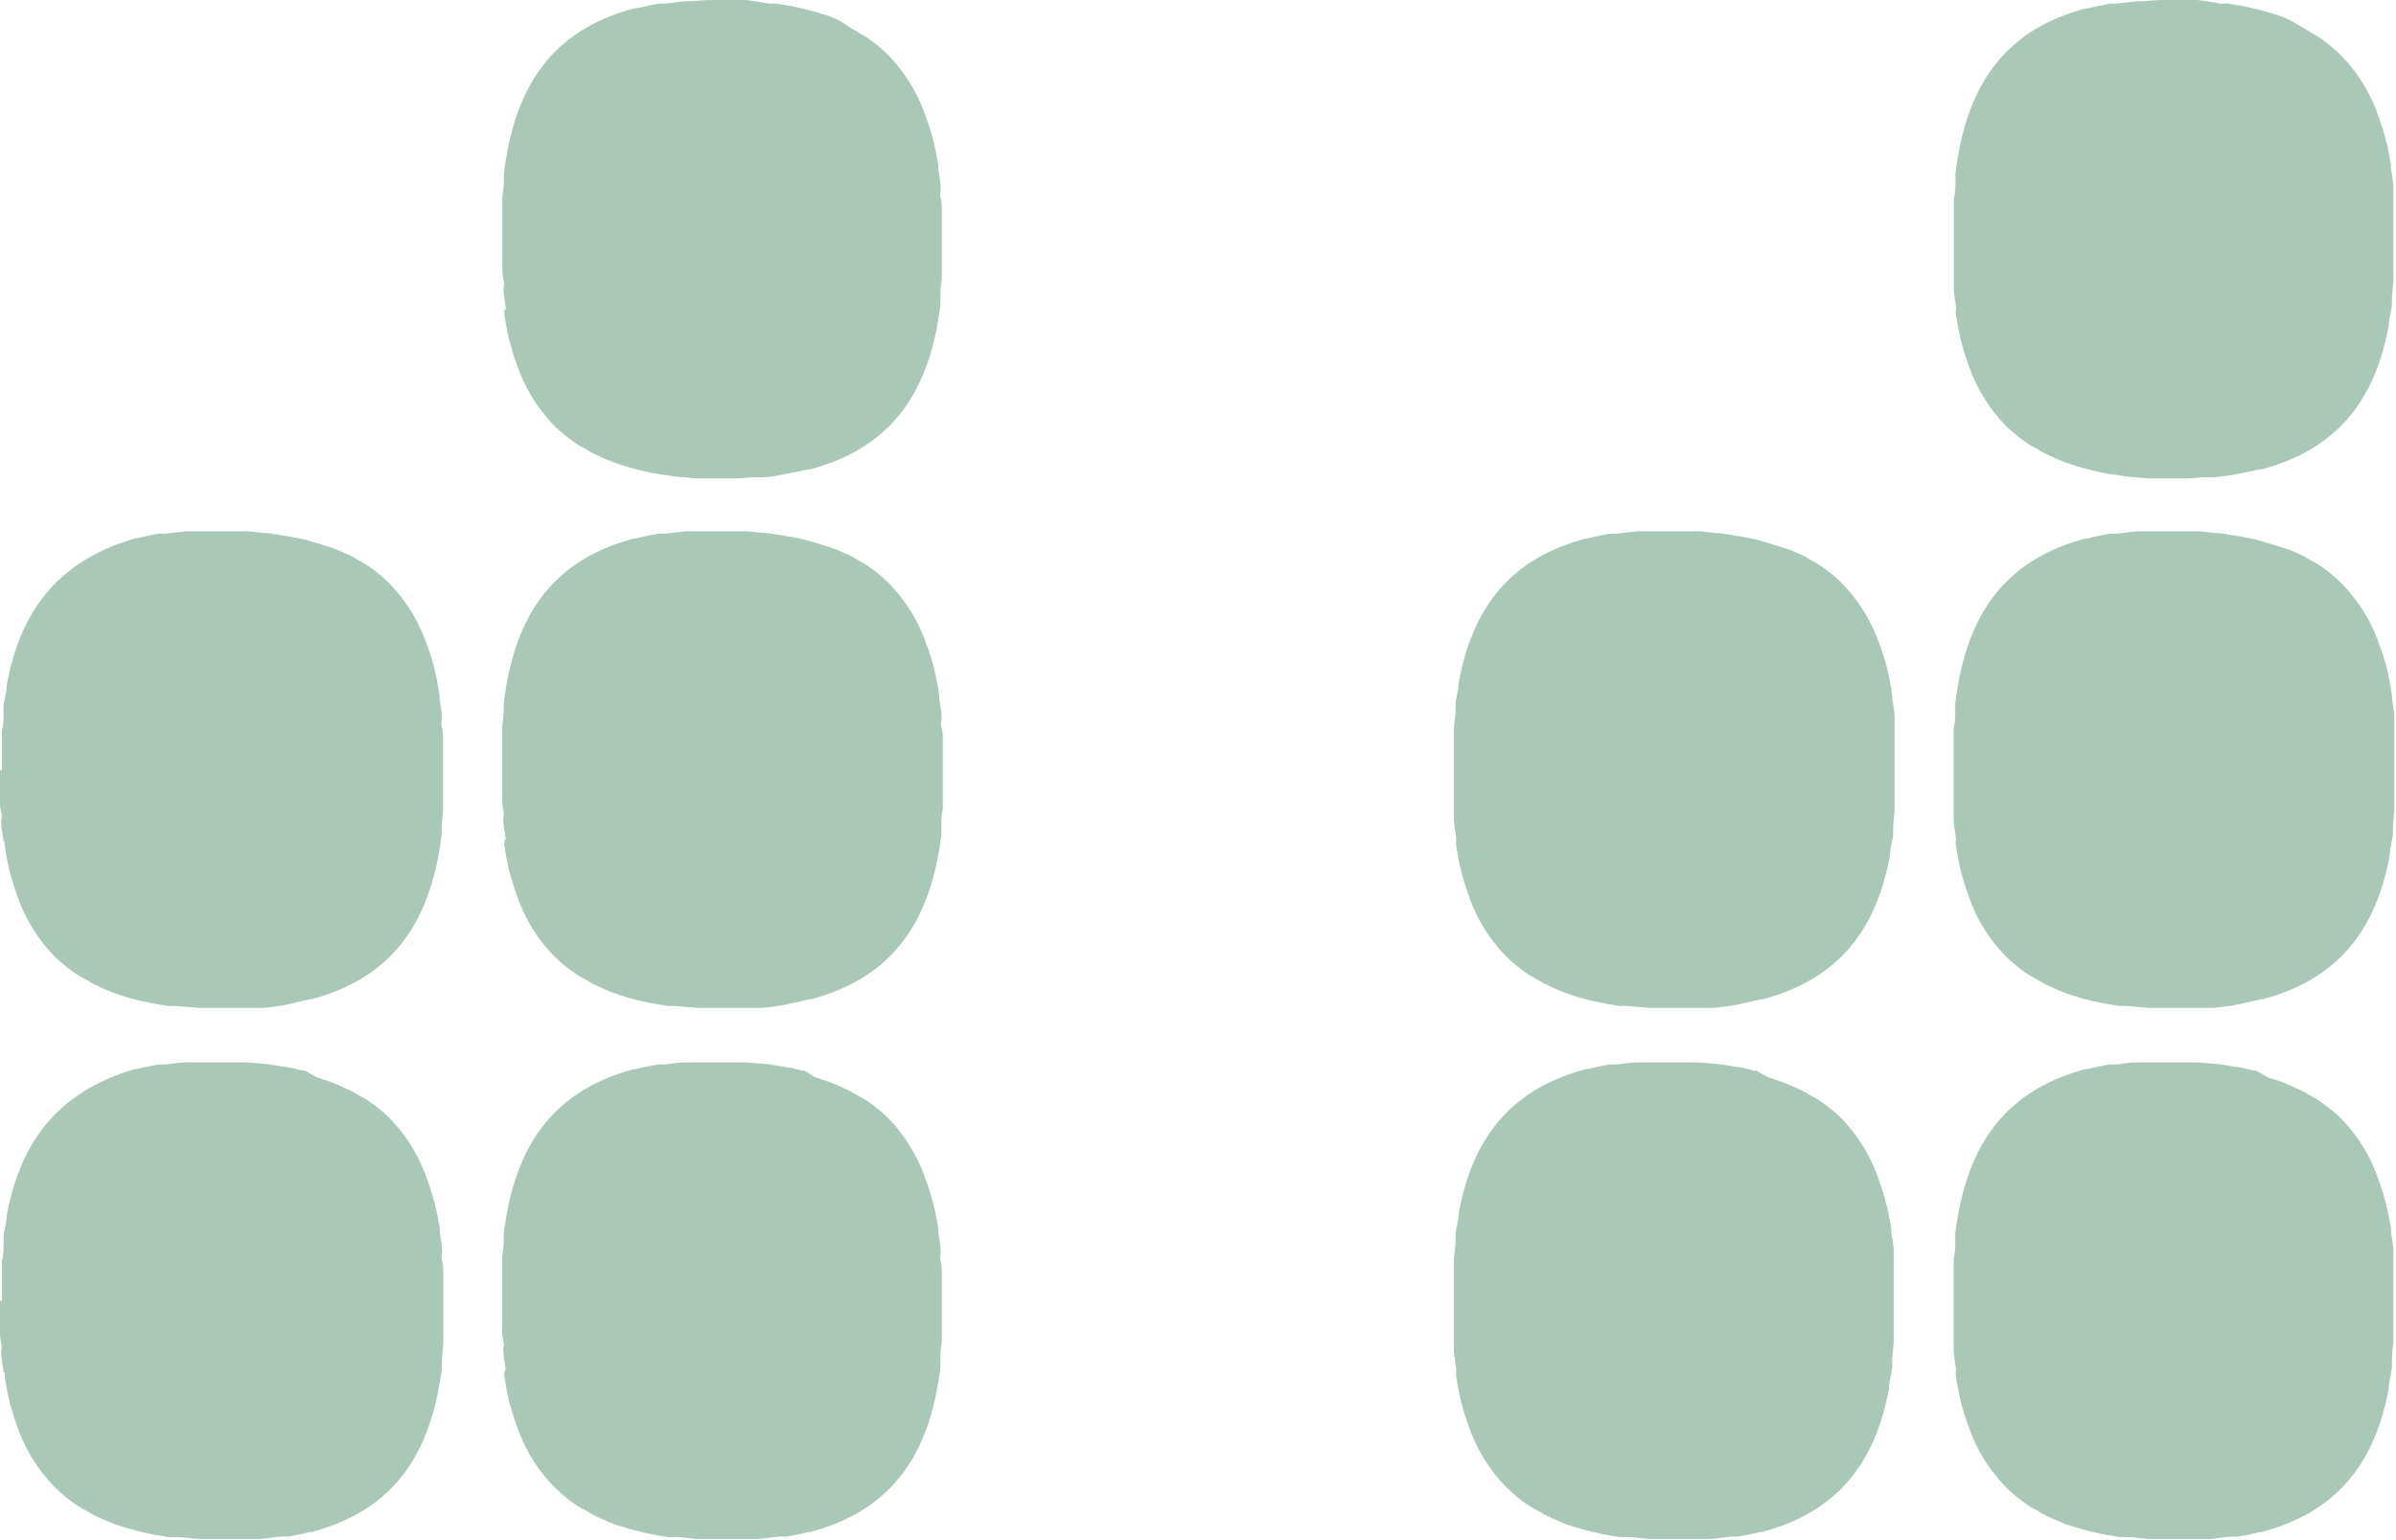 <svg xmlns="http://www.w3.org/2000/svg" viewBox="0 0 100.69 64.74"><defs><style>.a{opacity:0.6;}.b{fill:#6fa387;}</style></defs><title>pre-quote</title><g class="a"><path class="b" d="M82.19,57.68s0,.09,0,.13c.06.36.12.72.2,1.06h0c.1.38.21.74.34,1.09h0a6.76,6.76,0,0,0,1.59,2.56v0a6.29,6.29,0,0,0,.89.73h0a3.5,3.5,0,0,0,.42.24,2.07,2.07,0,0,0,.25.15,5.69,5.69,0,0,0,.56.26l.37.16.58.18.49.13.58.13.62.1.3,0s0,0,0,0c.31,0,.62.06.95.08h0q.5,0,1,0h0c.43,0,.84,0,1.24,0l.32,0,.86-.1.28,0a9,9,0,0,0,.93-.19l.07,0c3.32-.87,4.81-3.06,5.36-6.07,0,0,0,0,0,0,0-.27.1-.56.13-.85h0l0-.27q0-.37.06-.78l0-.4c0-.41,0-.82,0-1.25h0c0-.37,0-.74,0-1.09s0-.45,0-.67,0-.25,0-.38c0-.29-.06-.57-.1-.85,0,0,0-.09,0-.14-.06-.36-.12-.71-.2-1h0a10,10,0,0,0-.34-1.1h0a6.76,6.76,0,0,0-1.59-2.56h0a7,7,0,0,0-.89-.72v0c-.13-.09-.28-.16-.42-.24l-.25-.15-.56-.26-.37-.15-.58-.19L94.82,45c-.19,0-.39-.09-.59-.12l-.62-.1-.3-.05h0l-.95-.08h0c-.33,0-.67,0-1,0h0c-.43,0-.84,0-1.24,0l-.32,0c-.3,0-.59.06-.86.09l-.28,0c-.32.05-.63.12-.93.19l-.07,0c-3.32.88-4.81,3.07-5.36,6.07v0c-.05.28-.1.57-.13.85h0a2.64,2.64,0,0,0,0,.28c0,.25,0,.51-.07.77l0,.41c0,.41,0,.82,0,1.25h0c0,.37,0,.74,0,1.1s0,.45,0,.67,0,.25,0,.37c0,.29.07.58.1.86"/><path class="b" d="M82.19,35.37c0,.05,0,.09,0,.14.06.36.12.71.2,1.05h0c.1.38.21.74.34,1.1h0a6.76,6.76,0,0,0,1.59,2.56h0a7,7,0,0,0,.89.72v0c.13.09.28.16.42.24l.25.15.56.26.37.15.58.19.49.13.58.12.62.1.3,0h0l.95.08h0l1,0h0c.43,0,.84,0,1.24,0l.32,0c.3,0,.59-.06.86-.09l.28-.05L95,42l.07,0c3.32-.88,4.81-3.07,5.36-6.08h0c0-.28.1-.57.13-.86v0l0-.28.06-.77,0-.41c0-.41,0-.82,0-1.25h0c0-.37,0-.74,0-1.1s0-.45,0-.67,0-.25,0-.37c0-.29-.06-.58-.1-.86,0,0,0-.09,0-.13-.06-.37-.12-.72-.2-1.06h0a9.23,9.23,0,0,0-.34-1.09h0a6.76,6.76,0,0,0-1.59-2.56v0a6.29,6.29,0,0,0-.89-.73,0,0,0,0,0,0,0c-.13-.09-.28-.17-.42-.25l-.25-.15-.56-.25L95.88,23l-.58-.18-.48-.14-.59-.12-.62-.1-.3-.05s0,0,0,0c-.31,0-.62-.07-.95-.08h0q-.5,0-1,0h0c-.43,0-.84,0-1.24,0l-.32,0-.86.1-.28,0c-.32.06-.63.12-.93.2l-.07,0c-3.32.87-4.81,3.06-5.36,6.07h0c-.05.28-.1.57-.13.86h0a2.28,2.28,0,0,0,0,.27c0,.25,0,.51-.07.78l0,.4c0,.41,0,.82,0,1.25h0c0,.37,0,.73,0,1.09s0,.45,0,.67,0,.25,0,.38c0,.29.07.57.1.85"/><path class="b" d="M82.19,13.07s0,.09,0,.13c.06.36.12.71.2,1.05h0c.1.38.21.75.34,1.1h0a6.88,6.88,0,0,0,1.59,2.57v0a7,7,0,0,0,.89.72v0c.13.09.28.16.42.24l.25.15.56.26.37.15.58.19.49.13.58.13.62.09.3.05h0l.95.08h0c.33,0,.67,0,1,0h0c.43,0,.84,0,1.24-.05l.32,0c.3,0,.59-.05.86-.09l.28-.05.93-.19.07,0c3.32-.88,4.81-3.07,5.36-6.07,0,0,0,0,0,0,0-.28.1-.56.13-.86v0l0-.27.06-.78,0-.41c0-.4,0-.82,0-1.25h0c0-.37,0-.74,0-1.1s0-.45,0-.67,0-.25,0-.37c0-.29-.06-.58-.1-.86,0,0,0-.09,0-.13-.06-.36-.12-.72-.2-1h0a9.39,9.39,0,0,0-.34-1.1h0a6.76,6.76,0,0,0-1.59-2.56v0a7.06,7.06,0,0,0-.89-.73,0,0,0,0,0,0,0c-.13-.09-.28-.16-.42-.25l-.25-.15L96.25.85,95.88.69,95.3.51,94.82.38,94.23.25l-.62-.1-.3,0v0C93,.09,92.7.05,92.37,0h0q-.5,0-1,0h0c-.43,0-.84,0-1.24.05l-.32,0-.86.1-.28,0-.93.2-.07,0c-3.32.87-4.81,3.07-5.36,6.07h0c-.05.29-.1.57-.13.86h0a2.28,2.28,0,0,0,0,.27c0,.26,0,.51-.07.78l0,.41c0,.4,0,.82,0,1.24h0c0,.37,0,.73,0,1.09s0,.45,0,.68,0,.25,0,.37c0,.29.07.57.1.86"/><path class="b" d="M61.19,57.68a.59.59,0,0,1,0,.13c.06.36.12.72.2,1.06h0c.1.38.21.74.34,1.09h0a6.76,6.76,0,0,0,1.59,2.56v0a6.29,6.29,0,0,0,.89.73h0a3.5,3.5,0,0,0,.42.24l.25.15a5.69,5.69,0,0,0,.56.26l.37.16.58.18.49.13.58.13.62.1.3,0s0,0,0,0c.31,0,.62.06.95.08h0q.5,0,1,0h0c.43,0,.84,0,1.24,0l.32,0,.87-.1.27,0a9,9,0,0,0,.93-.19l.07,0c3.32-.87,4.81-3.06,5.36-6.07,0,0,0,0,0,0,0-.27.1-.56.13-.85h0l0-.27c0-.25.05-.51.06-.78l0-.4c0-.41,0-.82,0-1.25h0c0-.37,0-.74,0-1.09s0-.45,0-.67,0-.25,0-.38c0-.29-.06-.57-.1-.85,0,0,0-.09,0-.14-.06-.36-.12-.71-.2-1h0a10,10,0,0,0-.34-1.1h0a6.86,6.86,0,0,0-1.58-2.56h0a6.36,6.36,0,0,0-.89-.72v0c-.13-.09-.28-.16-.42-.24l-.25-.15-.56-.26-.37-.15-.58-.19L73.82,45c-.19,0-.39-.09-.59-.12l-.62-.1-.3-.05h0l-.95-.08h0c-.33,0-.67,0-1,0h0c-.43,0-.84,0-1.24,0l-.32,0c-.3,0-.59.06-.86.09l-.28,0c-.32.05-.63.12-.93.19l-.07,0c-3.32.88-4.81,3.07-5.36,6.07v0c0,.28-.1.57-.13.85h0c0,.09,0,.19,0,.28,0,.25-.05.51-.07.77l0,.41c0,.41,0,.82,0,1.25h0c0,.37,0,.74,0,1.1s0,.45,0,.67,0,.25,0,.37c0,.29.07.58.1.86"/><path class="b" d="M61.19,35.37a.68.68,0,0,1,0,.14c.06.36.12.71.2,1.05h0c.1.38.21.74.34,1.1h0a6.76,6.76,0,0,0,1.59,2.56h0a7,7,0,0,0,.89.72v0c.13.09.28.16.42.24l.25.15.56.26.37.15.58.19.49.13.58.12.62.1.3,0h0l.95.08h0l1,0h0c.43,0,.84,0,1.24,0l.32,0c.3,0,.59-.06.87-.09l.27-.05L74,42l.07,0c3.32-.88,4.81-3.07,5.36-6.08h0c0-.28.1-.57.13-.86v0l0-.28c0-.25.05-.51.06-.77l0-.41c0-.41,0-.82,0-1.25h0c0-.37,0-.74,0-1.1s0-.45,0-.67,0-.25,0-.37c0-.29-.06-.58-.1-.86,0,0,0-.09,0-.13-.06-.37-.12-.72-.2-1.06h0a9.23,9.23,0,0,0-.34-1.09h0a6.86,6.86,0,0,0-1.58-2.56s0,0,0,0a5.77,5.77,0,0,0-.89-.73,0,0,0,0,0,0,0c-.13-.09-.28-.17-.42-.25l-.25-.15-.56-.25L74.88,23l-.58-.18-.48-.14-.59-.12-.62-.1-.3-.05s0,0,0,0c-.31,0-.62-.07-.95-.08h0q-.5,0-1,0h0c-.43,0-.84,0-1.24,0l-.32,0-.86.1-.28,0c-.32.06-.63.12-.93.2l-.07,0c-3.32.87-4.81,3.06-5.36,6.07h0c0,.28-.1.57-.13.86h0c0,.08,0,.18,0,.27,0,.25-.05.51-.07.78l0,.4c0,.41,0,.82,0,1.25h0c0,.37,0,.73,0,1.09s0,.45,0,.67,0,.25,0,.38c0,.29.07.57.1.85"/></g><g class="a"><path class="b" d="M21.19,57.68a.59.59,0,0,1,0,.13c.06.36.12.72.2,1.06h0c.1.38.21.74.34,1.09h0a6.76,6.76,0,0,0,1.59,2.56v0a6.29,6.29,0,0,0,.89.73h0a3.5,3.5,0,0,0,.42.24l.25.15a5.69,5.69,0,0,0,.56.26l.37.16.58.18.49.13.58.13.62.1.3,0s0,0,0,0c.31,0,.62.06.95.08h0q.49,0,1,0h0c.43,0,.84,0,1.24,0l.32,0,.87-.1.27,0a9,9,0,0,0,.93-.19l.07,0c3.32-.87,4.81-3.06,5.36-6.07,0,0,0,0,0,0,.05-.27.1-.56.13-.85h0l0-.27c0-.25,0-.51.06-.78l0-.4c0-.41,0-.82,0-1.25h0c0-.37,0-.74,0-1.09s0-.45-.05-.67,0-.25,0-.38c0-.29-.06-.57-.1-.85,0,0,0-.09,0-.14-.06-.36-.12-.71-.2-1h0a10,10,0,0,0-.34-1.1h0a6.86,6.86,0,0,0-1.58-2.56h0a6.36,6.36,0,0,0-.89-.72v0c-.13-.09-.28-.16-.42-.24l-.25-.15-.56-.26-.37-.15-.58-.19L33.82,45c-.19,0-.39-.09-.59-.12l-.62-.1-.3-.05h0l-.95-.08h0c-.33,0-.67,0-1,0h0c-.43,0-.84,0-1.24,0l-.32,0c-.3,0-.59.06-.86.09l-.28,0c-.32.05-.63.12-.93.19l-.07,0c-3.32.88-4.81,3.07-5.36,6.07v0c-.05.28-.1.57-.13.85h0c0,.09,0,.19,0,.28,0,.25-.05.51-.07.77l0,.41c0,.41,0,.82,0,1.25h0c0,.37,0,.74,0,1.1s0,.45.05.67,0,.25,0,.37c0,.29.07.58.1.86"/><path class="b" d="M21.19,35.37a.68.68,0,0,1,0,.14c.06.36.12.71.2,1.05h0c.1.38.21.74.34,1.1h0a6.76,6.76,0,0,0,1.59,2.56h0a7,7,0,0,0,.89.72v0c.13.09.28.16.42.24l.25.15.56.26.37.15.58.19.49.13.58.12.62.1.3,0h0l.95.08h0l1,0h0c.43,0,.84,0,1.24,0l.32,0c.3,0,.59-.06.87-.09l.27-.05L34,42l.07,0c3.32-.88,4.81-3.07,5.36-6.08h0c.05-.28.1-.57.13-.86v0l0-.28c0-.25,0-.51.06-.77l0-.41c0-.41,0-.82,0-1.25h0c0-.37,0-.74,0-1.1s0-.45-.05-.67,0-.25,0-.37c0-.29-.06-.58-.1-.86,0,0,0-.09,0-.13-.06-.37-.12-.72-.2-1.06h0a9.23,9.23,0,0,0-.34-1.09h0a6.86,6.86,0,0,0-1.58-2.56s0,0,0,0a5.77,5.77,0,0,0-.89-.73,0,0,0,0,0,0,0c-.13-.09-.28-.17-.42-.25l-.25-.15-.56-.25L34.88,23l-.58-.18-.48-.14-.59-.12-.62-.1-.3-.05s0,0,0,0c-.31,0-.62-.07-.95-.08h0q-.5,0-1,0h0c-.43,0-.84,0-1.24,0l-.32,0-.86.1-.28,0c-.32.06-.63.12-.93.2l-.07,0c-3.32.87-4.81,3.06-5.36,6.07h0c-.05.28-.1.57-.13.86h0c0,.08,0,.18,0,.27,0,.25-.05.51-.07.78l0,.4c0,.41,0,.82,0,1.25h0c0,.37,0,.73,0,1.09s0,.45.05.67,0,.25,0,.38c0,.29.07.57.1.85"/><path class="b" d="M21.19,13.07a.59.59,0,0,1,0,.13c.06.36.12.71.2,1.05h0c.1.38.21.75.34,1.1h0a6.88,6.88,0,0,0,1.59,2.57v0a7,7,0,0,0,.89.72v0c.13.09.28.16.42.24l.25.15.56.26.37.15.58.19.49.13.58.13.62.09.3.05h0l.95.08h0c.33,0,.67,0,1,0h0c.43,0,.84,0,1.24-.05l.32,0q.45,0,.87-.09l.27-.05.93-.19.07,0c3.32-.88,4.81-3.07,5.36-6.07,0,0,0,0,0,0,.05-.28.1-.56.13-.86v0l0-.27c0-.26,0-.52.06-.78l0-.41c0-.4,0-.82,0-1.25h0c0-.37,0-.74,0-1.1s0-.45-.05-.67,0-.25,0-.37c0-.29-.06-.58-.1-.86,0,0,0-.09,0-.13-.06-.36-.12-.72-.2-1h0a9.39,9.39,0,0,0-.34-1.1h0a6.86,6.86,0,0,0-1.58-2.56v0a6.41,6.41,0,0,0-.89-.73,0,0,0,0,0,0,0c-.13-.09-.28-.16-.42-.25l-.25-.15L35.25.85,34.88.69,34.3.51,33.82.38,33.23.25l-.62-.1-.3,0v0C32,.09,31.7.05,31.37,0h0q-.5,0-1,0h0c-.43,0-.84,0-1.24.05l-.32,0-.86.1-.28,0-.93.2-.07,0c-3.32.87-4.81,3.07-5.36,6.07h0c-.05.29-.1.57-.13.86h0c0,.08,0,.18,0,.27,0,.26-.05.51-.07.78l0,.41c0,.4,0,.82,0,1.24h0c0,.37,0,.73,0,1.09s0,.45.05.68,0,.25,0,.37c0,.29.07.57.1.86"/><path class="b" d="M.19,57.68a.59.59,0,0,1,0,.13c.06.36.12.72.2,1.06h0c.1.38.21.74.34,1.09h0a6.76,6.76,0,0,0,1.59,2.56v0a6.29,6.29,0,0,0,.89.73h0a3.5,3.5,0,0,0,.42.24l.25.15a5.69,5.69,0,0,0,.56.26l.37.16.58.18.49.13.58.13.62.1.3,0s0,0,0,0c.31,0,.62.06,1,.08h0q.5,0,1,0h0c.43,0,.84,0,1.24,0l.32,0,.87-.1.27,0a8.49,8.49,0,0,0,.93-.19l.07,0c3.32-.87,4.81-3.06,5.36-6.07,0,0,0,0,0,0,.05-.27.1-.56.13-.85h0l0-.27c0-.25.05-.51.06-.78l0-.4c0-.41,0-.82,0-1.25h0c0-.37,0-.74,0-1.09s0-.45-.05-.67,0-.25,0-.38c0-.29-.06-.57-.1-.85,0,0,0-.09,0-.14-.06-.36-.12-.71-.2-1h0a10,10,0,0,0-.34-1.1h0a6.86,6.86,0,0,0-1.58-2.56h0a6.36,6.36,0,0,0-.89-.72v0c-.13-.09-.28-.16-.42-.24l-.25-.15-.56-.26-.37-.15-.57-.19L12.82,45c-.19,0-.39-.09-.59-.12l-.62-.1-.3-.05h0l-.94-.08h0c-.33,0-.67,0-1,0h0c-.43,0-.84,0-1.24,0l-.32,0c-.3,0-.59.06-.86.09l-.28,0c-.32.05-.63.12-.93.19l-.07,0C2.32,45.92.83,48.11.28,51.11v0c0,.28-.1.57-.13.85h0c0,.09,0,.19,0,.28,0,.25,0,.51-.07.77l0,.41c0,.41,0,.82,0,1.25H0c0,.37,0,.74,0,1.1s0,.45.05.67,0,.25,0,.37c0,.29.07.58.1.86"/><path class="b" d="M.19,35.37a.68.68,0,0,1,0,.14c.06.36.12.71.2,1.05h0c.1.38.21.74.34,1.1h0a6.76,6.76,0,0,0,1.59,2.56h0a7,7,0,0,0,.89.72v0c.13.09.28.16.42.24l.25.15.56.26.37.15.58.19.49.13.58.12.62.1.3,0h0l1,.08h0l1,0h0c.43,0,.84,0,1.24,0l.32,0c.3,0,.59-.06.87-.09l.27-.05L13,42l.07,0c3.32-.88,4.81-3.07,5.36-6.08h0c.05-.28.1-.57.13-.86v0l0-.28c0-.25.05-.51.06-.77l0-.41c0-.41,0-.82,0-1.25h0c0-.37,0-.74,0-1.1s0-.45-.05-.67,0-.25,0-.37c0-.29-.06-.58-.1-.86,0,0,0-.09,0-.13-.06-.37-.12-.72-.2-1.06h0a9.23,9.23,0,0,0-.34-1.09h0a6.86,6.86,0,0,0-1.58-2.56s0,0,0,0a5.77,5.77,0,0,0-.89-.73,0,0,0,0,0,0,0c-.13-.09-.28-.17-.42-.25l-.25-.15-.56-.25L13.88,23l-.57-.18-.49-.14-.59-.12-.62-.1-.3-.05s0,0,0,0c-.31,0-.62-.07-.94-.08h0q-.49,0-1,0h0c-.43,0-.84,0-1.24,0l-.32,0-.86.1-.28,0c-.32.06-.63.12-.93.2l-.07,0C2.32,23.61.83,25.8.28,28.81h0c0,.28-.1.57-.13.86h0c0,.08,0,.18,0,.27,0,.25,0,.51-.07.78l0,.4c0,.41,0,.82,0,1.25H0c0,.37,0,.73,0,1.09s0,.45.05.67,0,.25,0,.38c0,.29.07.57.1.85"/></g></svg>